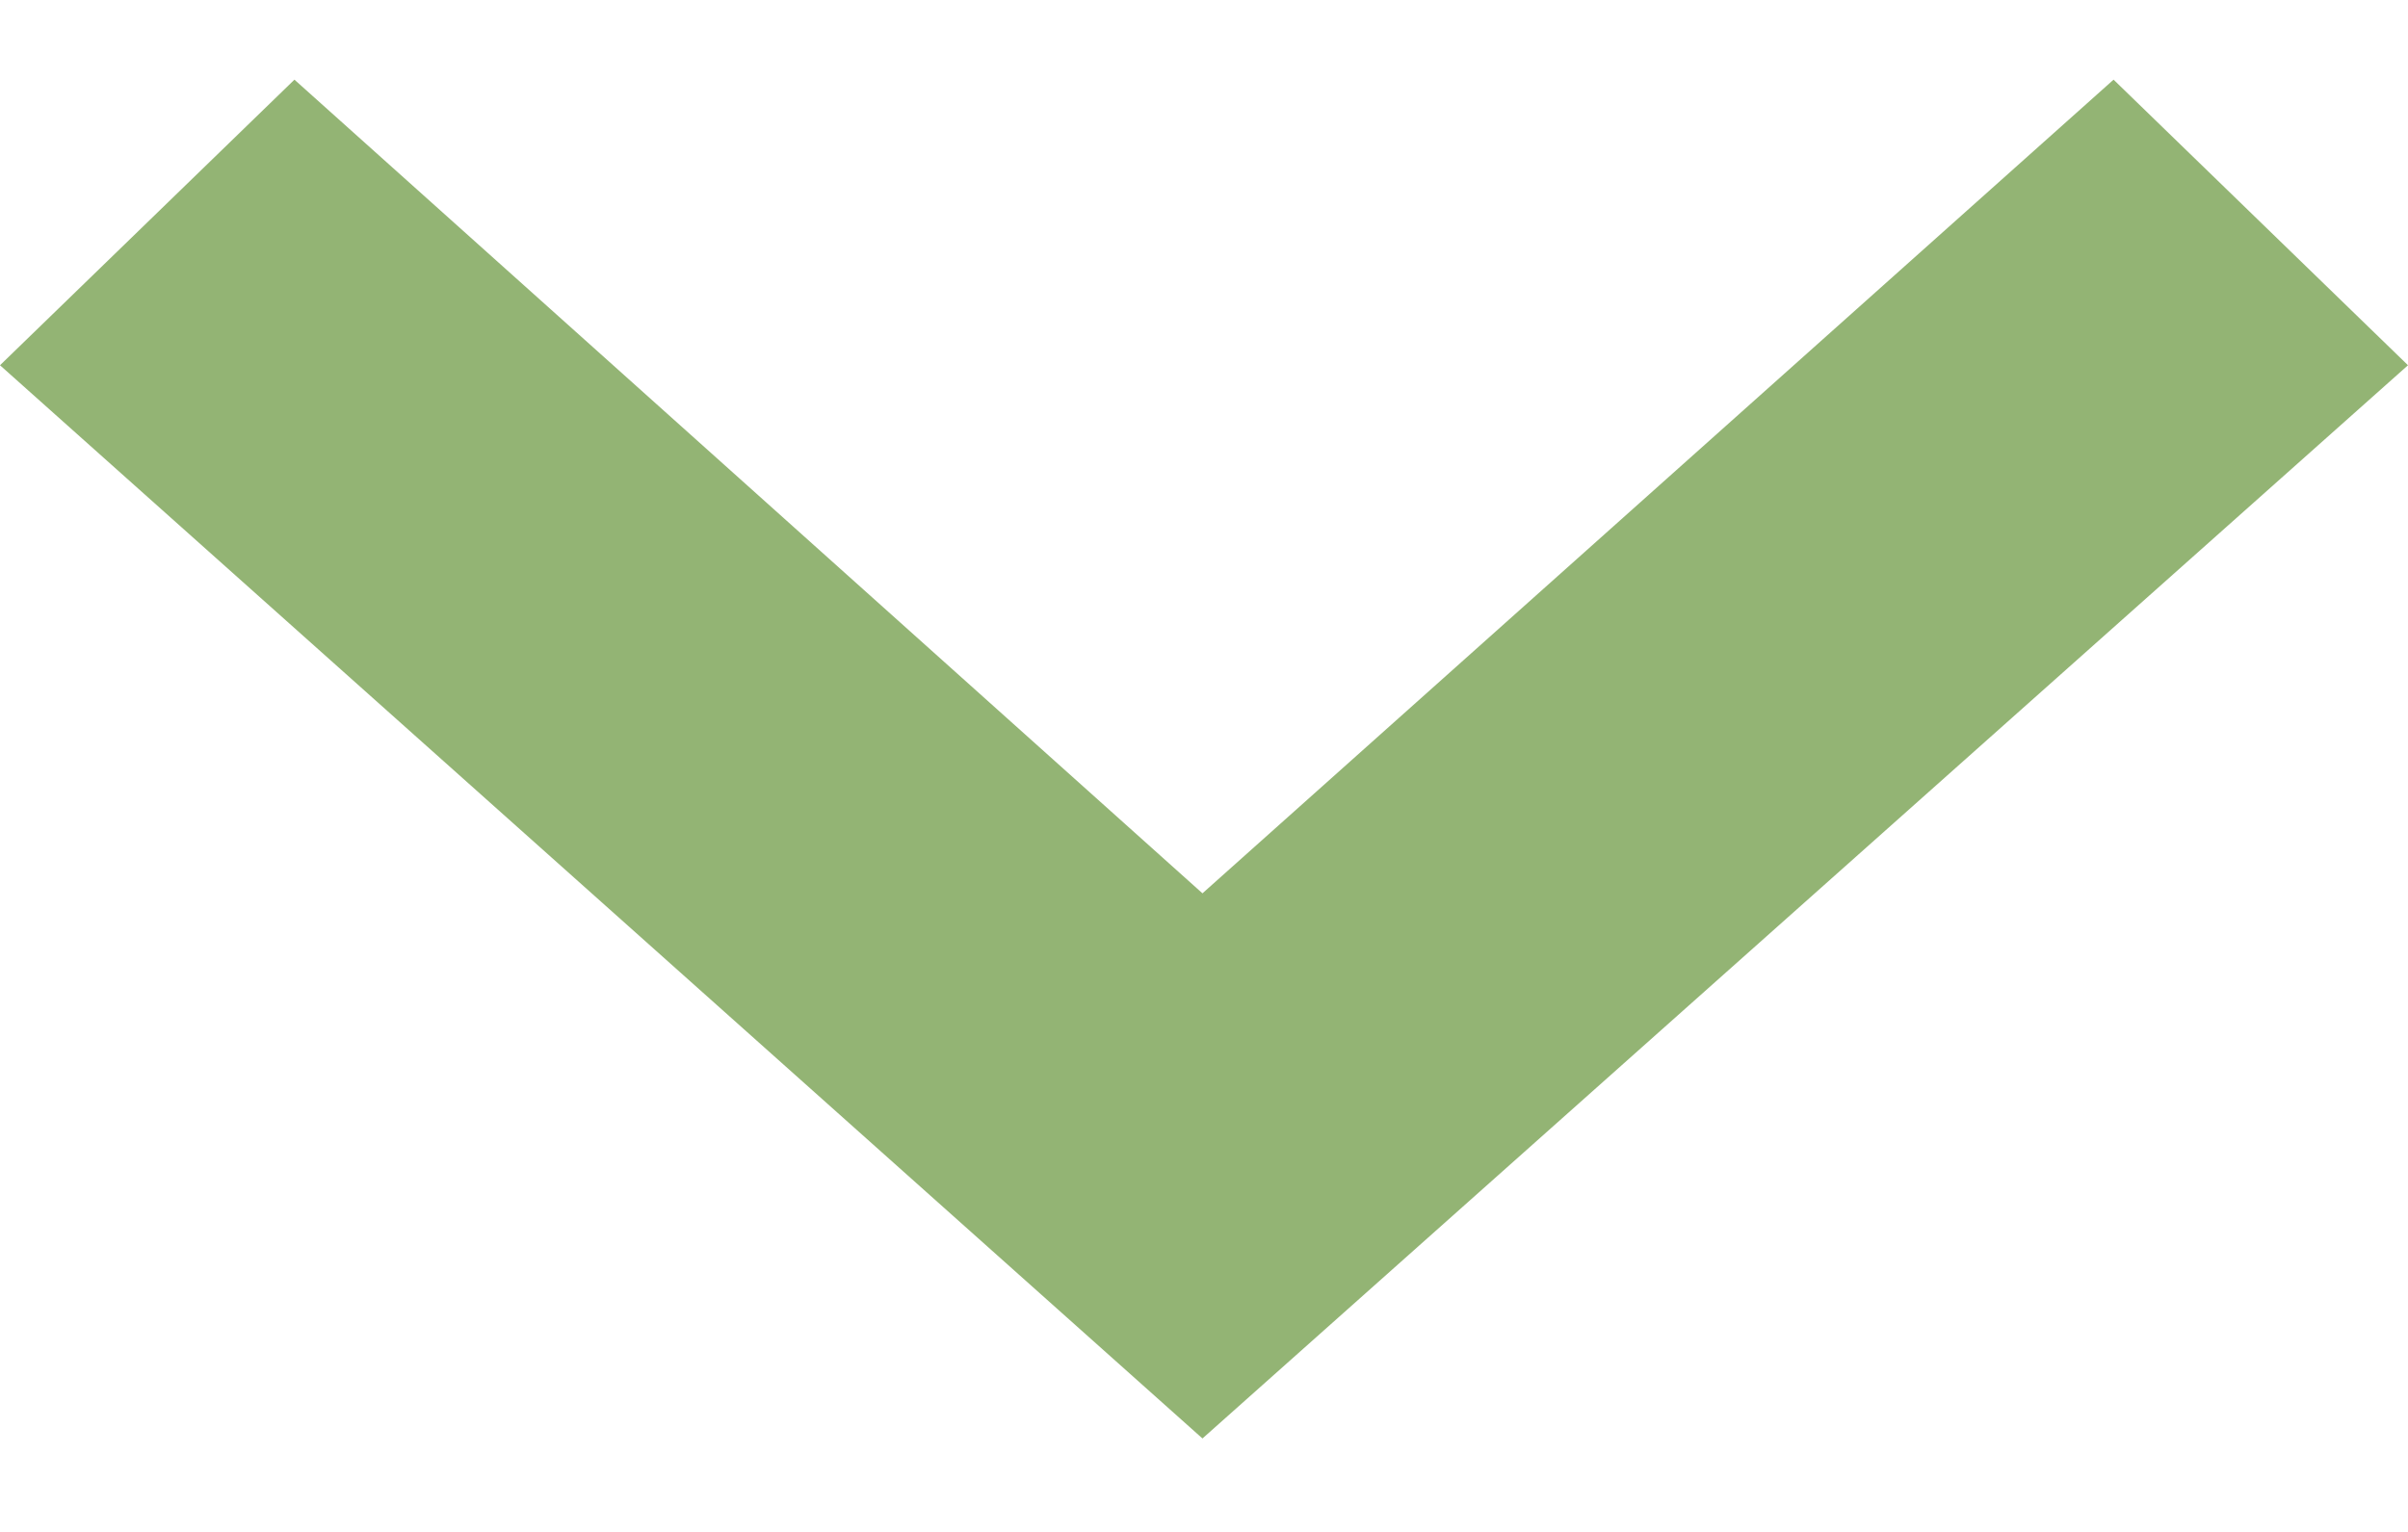 <svg width="11" height="7" viewBox="0 0 11 7" fill="none" xmlns="http://www.w3.org/2000/svg">
<path fill-rule="evenodd" clip-rule="evenodd" d="M5.493 4.082L1.345 0.364L0 1.669L5.493 6.573L11 1.669L9.655 0.364L5.493 4.082Z" fill="#93B474"/>
</svg>
